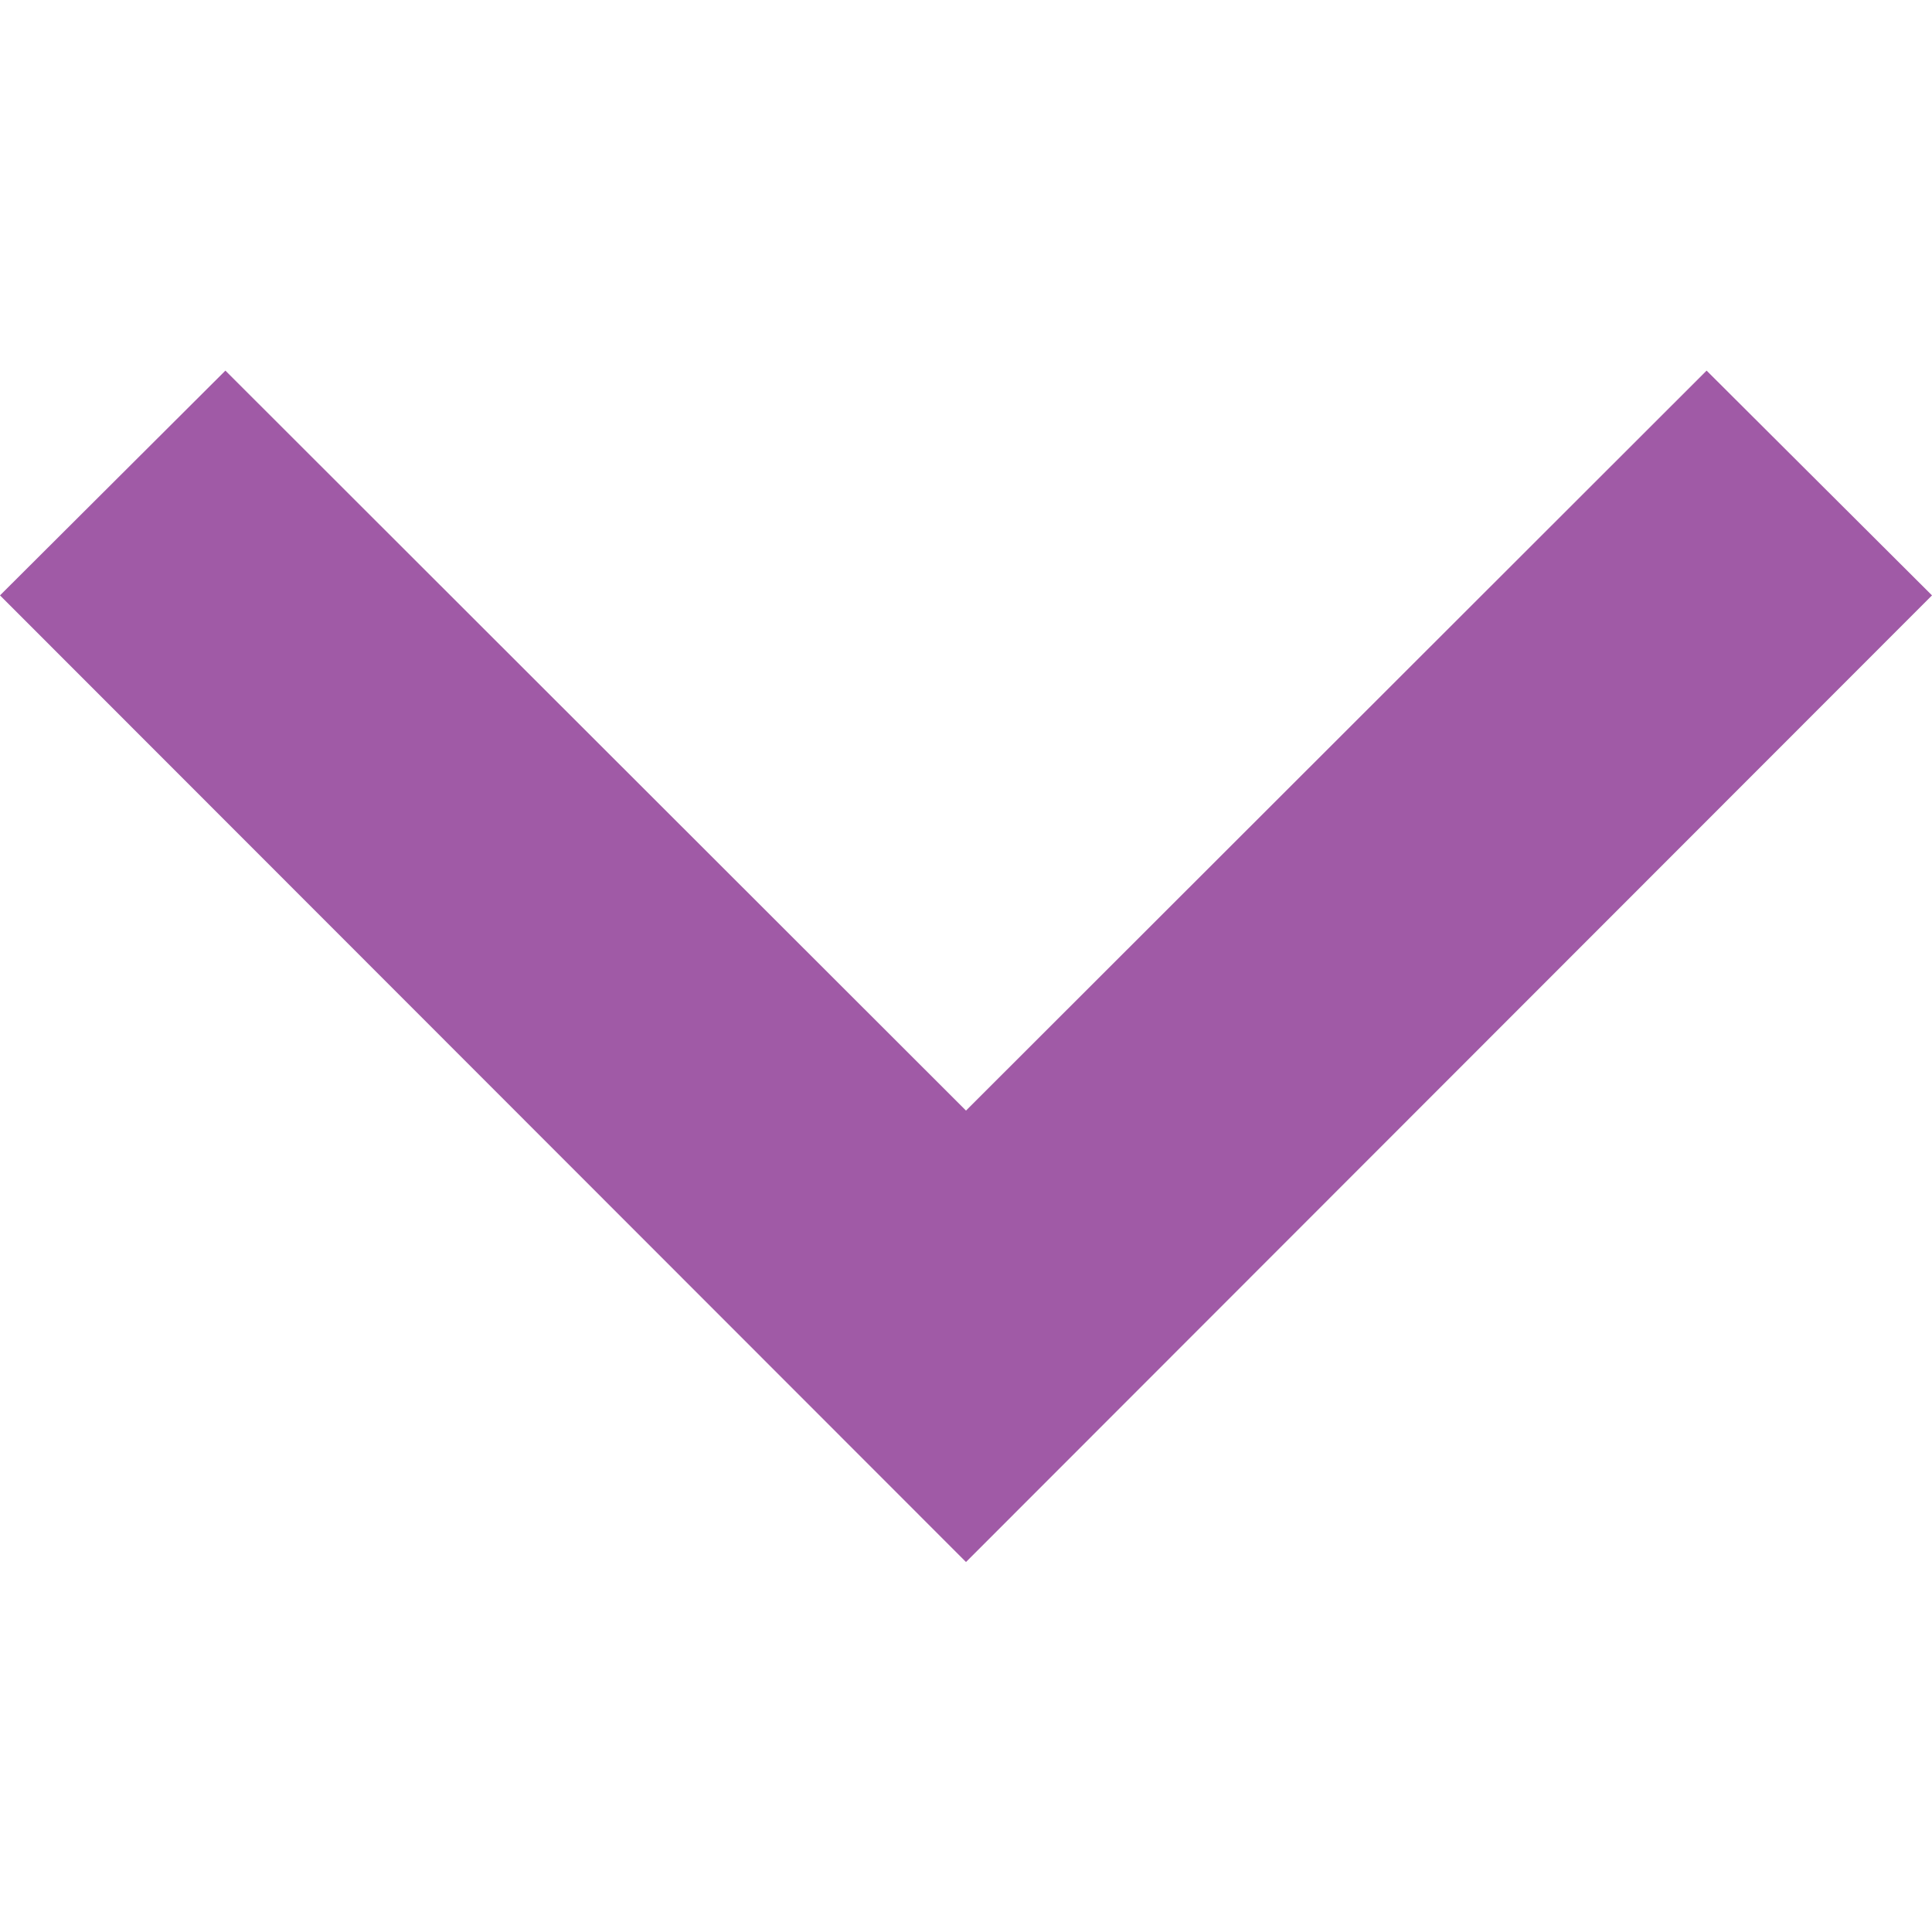 <?xml version="1.0" encoding="utf-8"?>
<!-- Generator: Adobe Illustrator 20.1.0, SVG Export Plug-In . SVG Version: 6.00 Build 0)  -->
<svg version="1.1" id="Capa_1" xmlns="http://www.w3.org/2000/svg" xmlns:xlink="http://www.w3.org/1999/xlink" x="0px" y="0px"
	 viewBox="0 0 306 306" enable-background="new 0 0 306 306" xml:space="preserve">
<g>
	<g id="expand-more">
		<polygon fill="#A05AA6" points="270.3,58.7 153,175.9 35.7,58.7 0,94.3 153,247.4 306,94.3 		"/>
	</g>
</g>
</svg>
